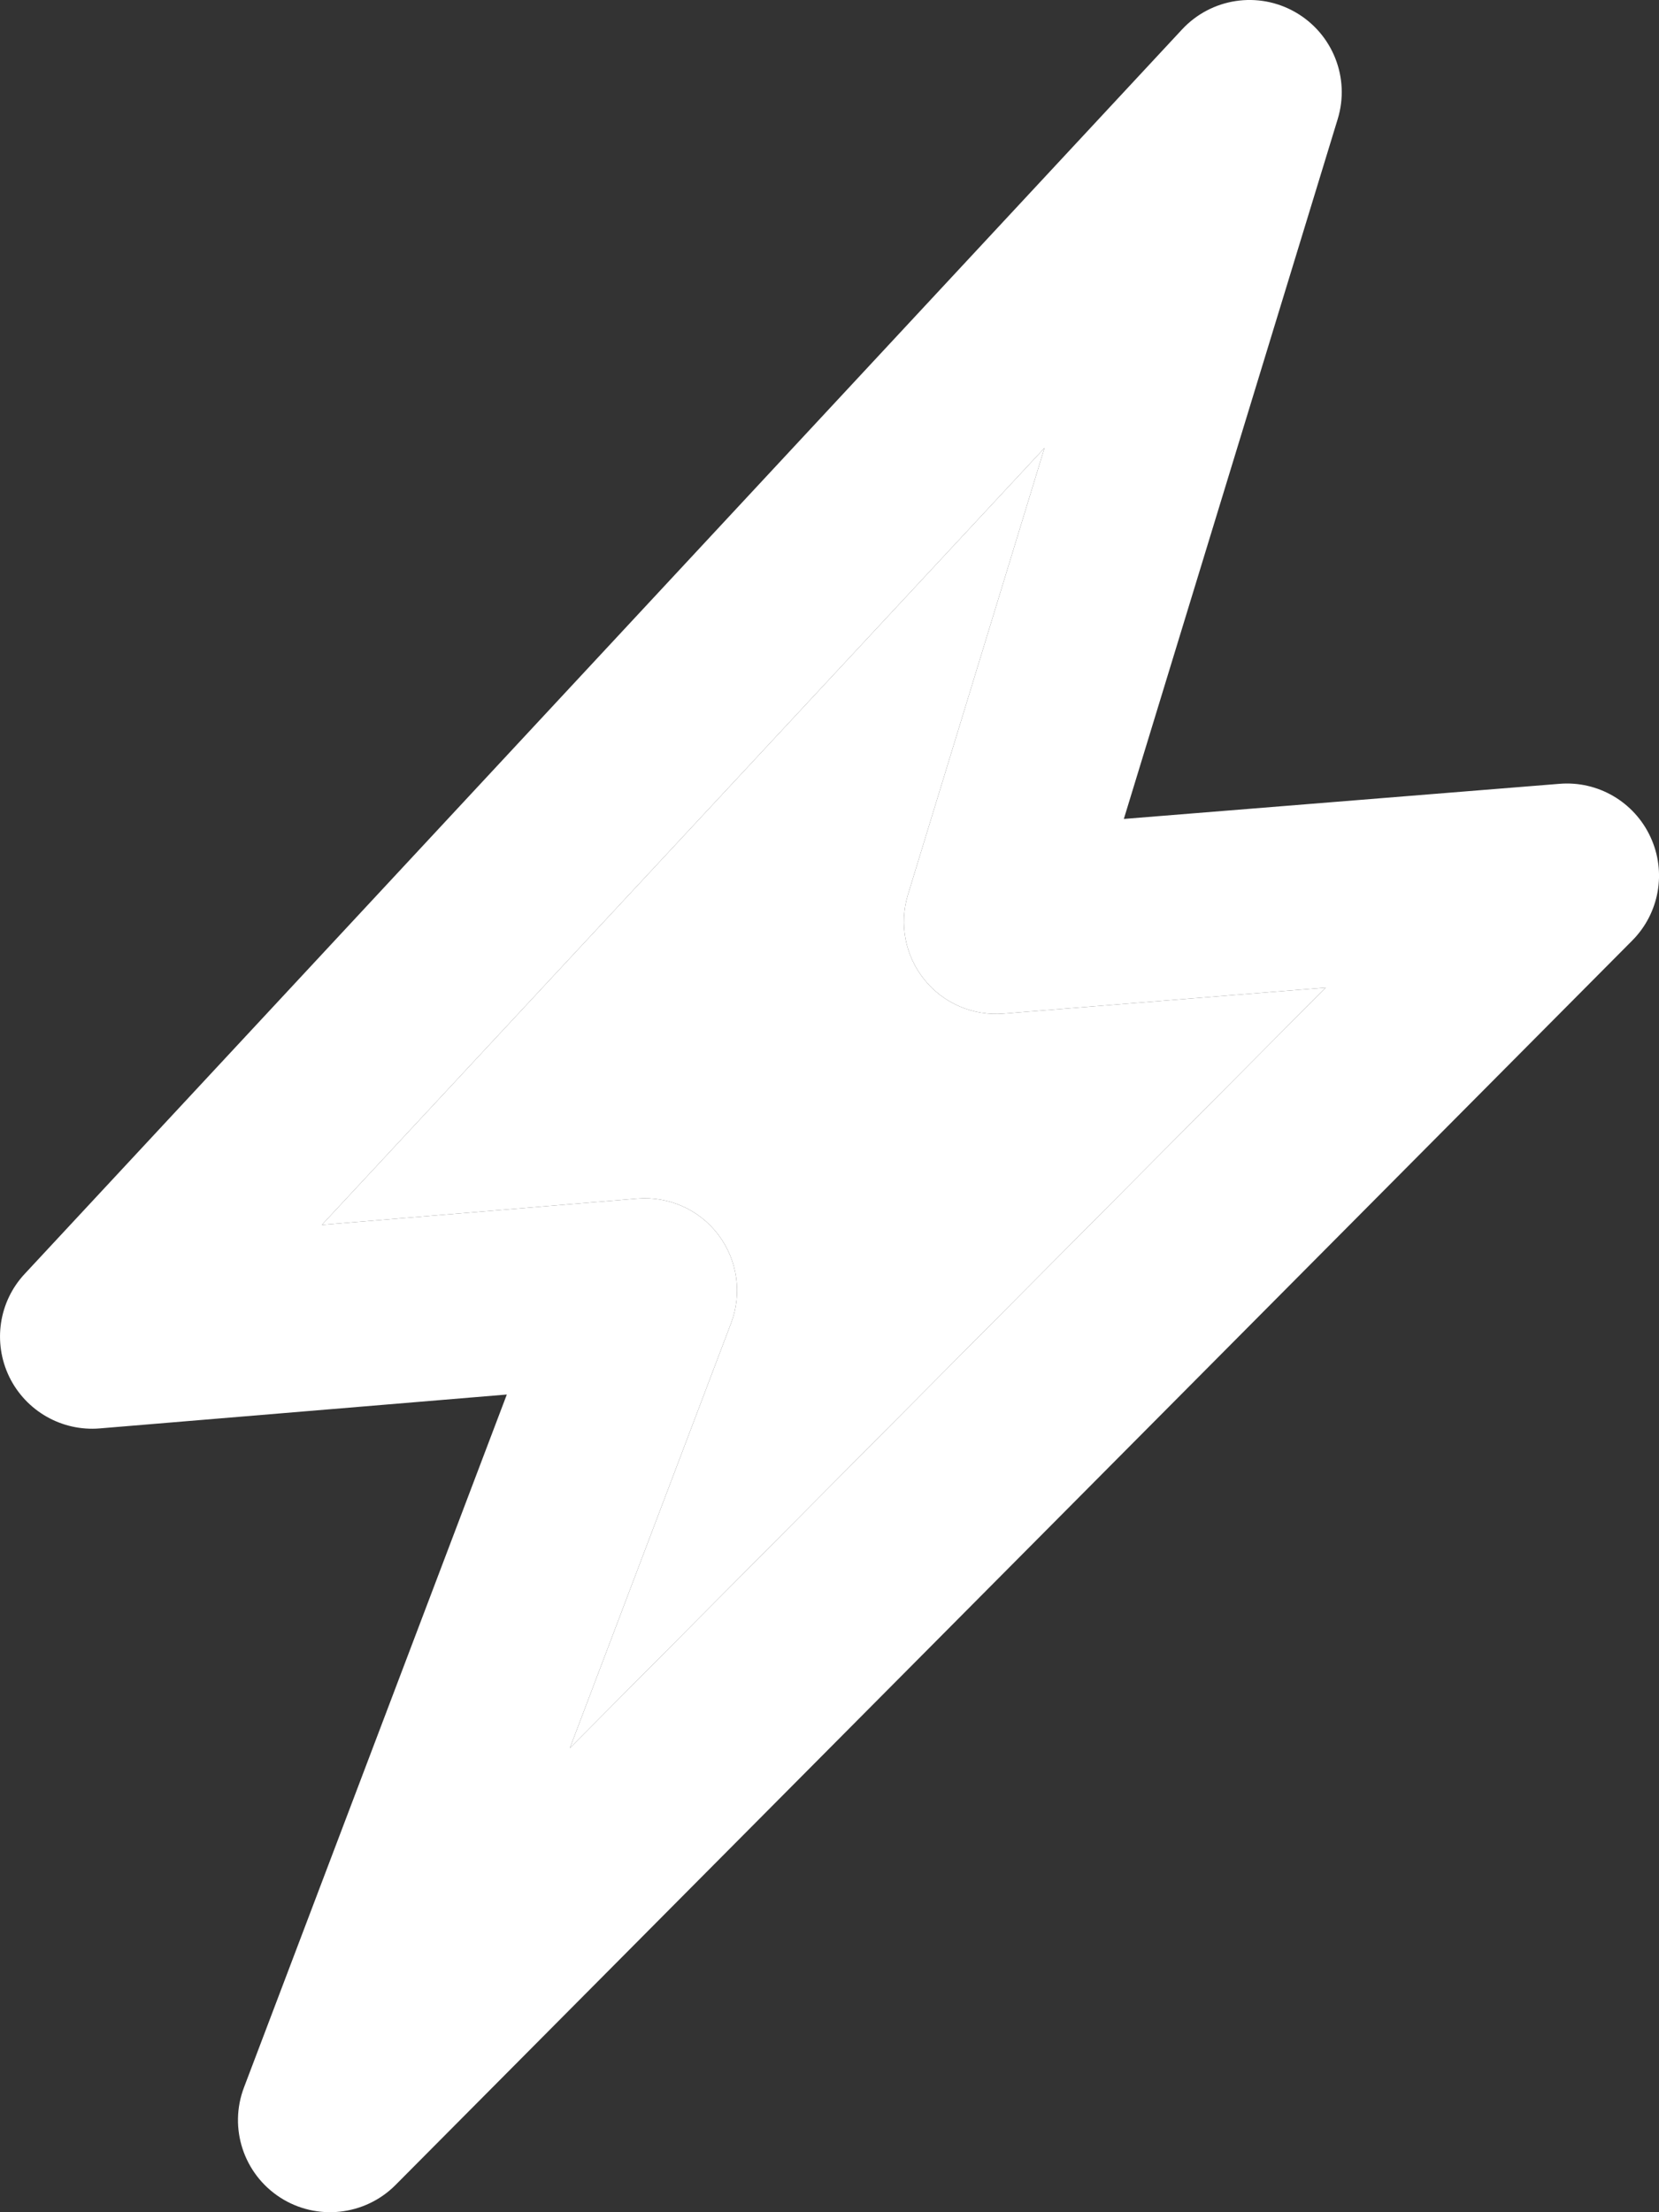 <svg width="12" height="16" viewBox="0 0 12 16" fill="none" xmlns="http://www.w3.org/2000/svg">
<rect x="0" y="0" width="12" height="16" fill="#333333" stroke="none"/>
<path fill-rule="evenodd" clip-rule="evenodd" d="M2.027 15.894C1.762 15.723 1.653 15.391 1.765 15.097L3.666 10.086L0.722 10.331C0.448 10.354 0.188 10.206 0.067 9.958C-0.053 9.71 -0.009 9.414 0.179 9.213L8.55 0.213C8.762 -0.015 9.102 -0.066 9.371 0.089C9.64 0.244 9.767 0.564 9.676 0.861L8.129 5.923L11.28 5.669C11.558 5.646 11.821 5.8 11.938 6.053C12.056 6.306 12.003 6.605 11.806 6.803L2.861 15.803C2.639 16.026 2.291 16.064 2.027 15.894ZM9.589 7.143L7.259 7.331C7.039 7.349 6.824 7.257 6.686 7.085C6.547 6.913 6.503 6.683 6.567 6.472L7.555 3.24L2.328 8.859L4.609 8.669C4.838 8.65 5.06 8.749 5.197 8.932C5.335 9.115 5.369 9.356 5.288 9.57L4.122 12.643L9.589 7.143Z" fill="white"/>
<path d="M7.259 7.331L9.589 7.143L4.122 12.643L5.288 9.57C5.369 9.356 5.335 9.115 5.197 8.932C5.06 8.749 4.838 8.65 4.609 8.669L2.328 8.859L7.555 3.24L6.567 6.472C6.503 6.683 6.547 6.913 6.686 7.085C6.824 7.257 7.039 7.349 7.259 7.331Z" fill="white"/>
</svg>

